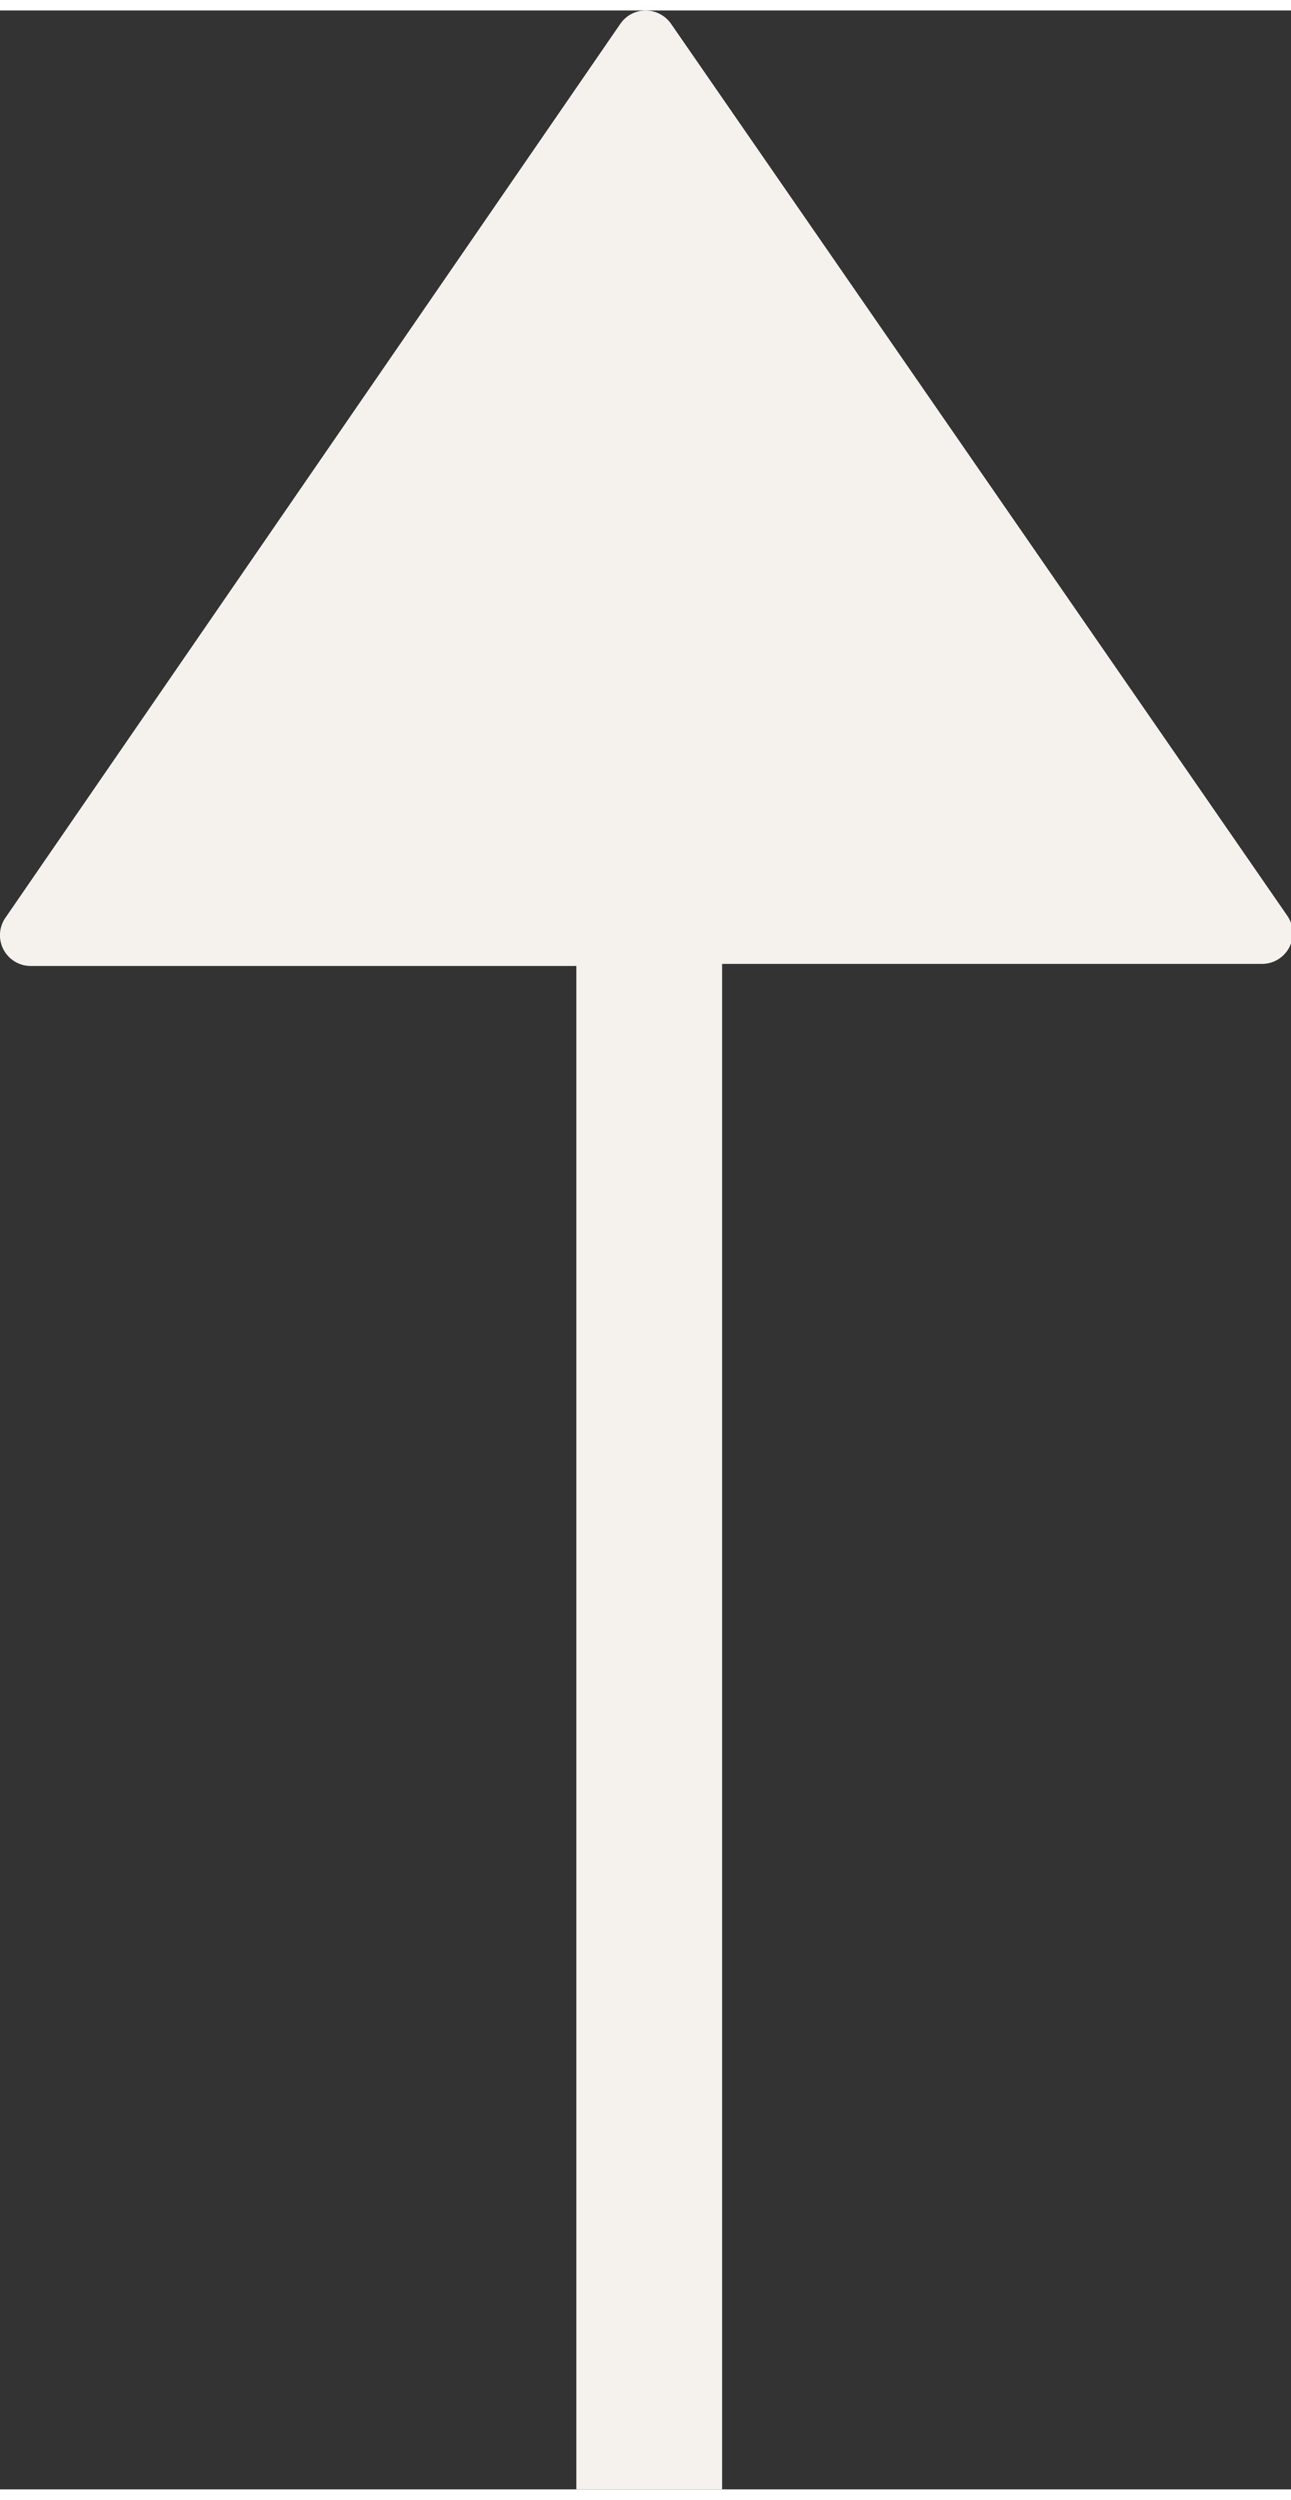 <svg xmlns="http://www.w3.org/2000/svg" viewBox="0 0 31.09 59.67" width="31px" height="60px" >
  <rect x="0" y="0" width="31.09" height="59.67" fill="#333333" stroke="none"/>
  <path d="M.74,23a.74.74,0,0,1-.61-1.16h0L14.94.32A.74.74,0,0,1,15.55,0a.75.75,0,0,1,.61.32h0L31,21.79a.72.72,0,0,1,.13.42.77.77,0,0,1-.08.34.74.74,0,0,1-.66.4h-13V59.67H13.88V23Z" style="fill: #f5f1ed"/>
</svg>
